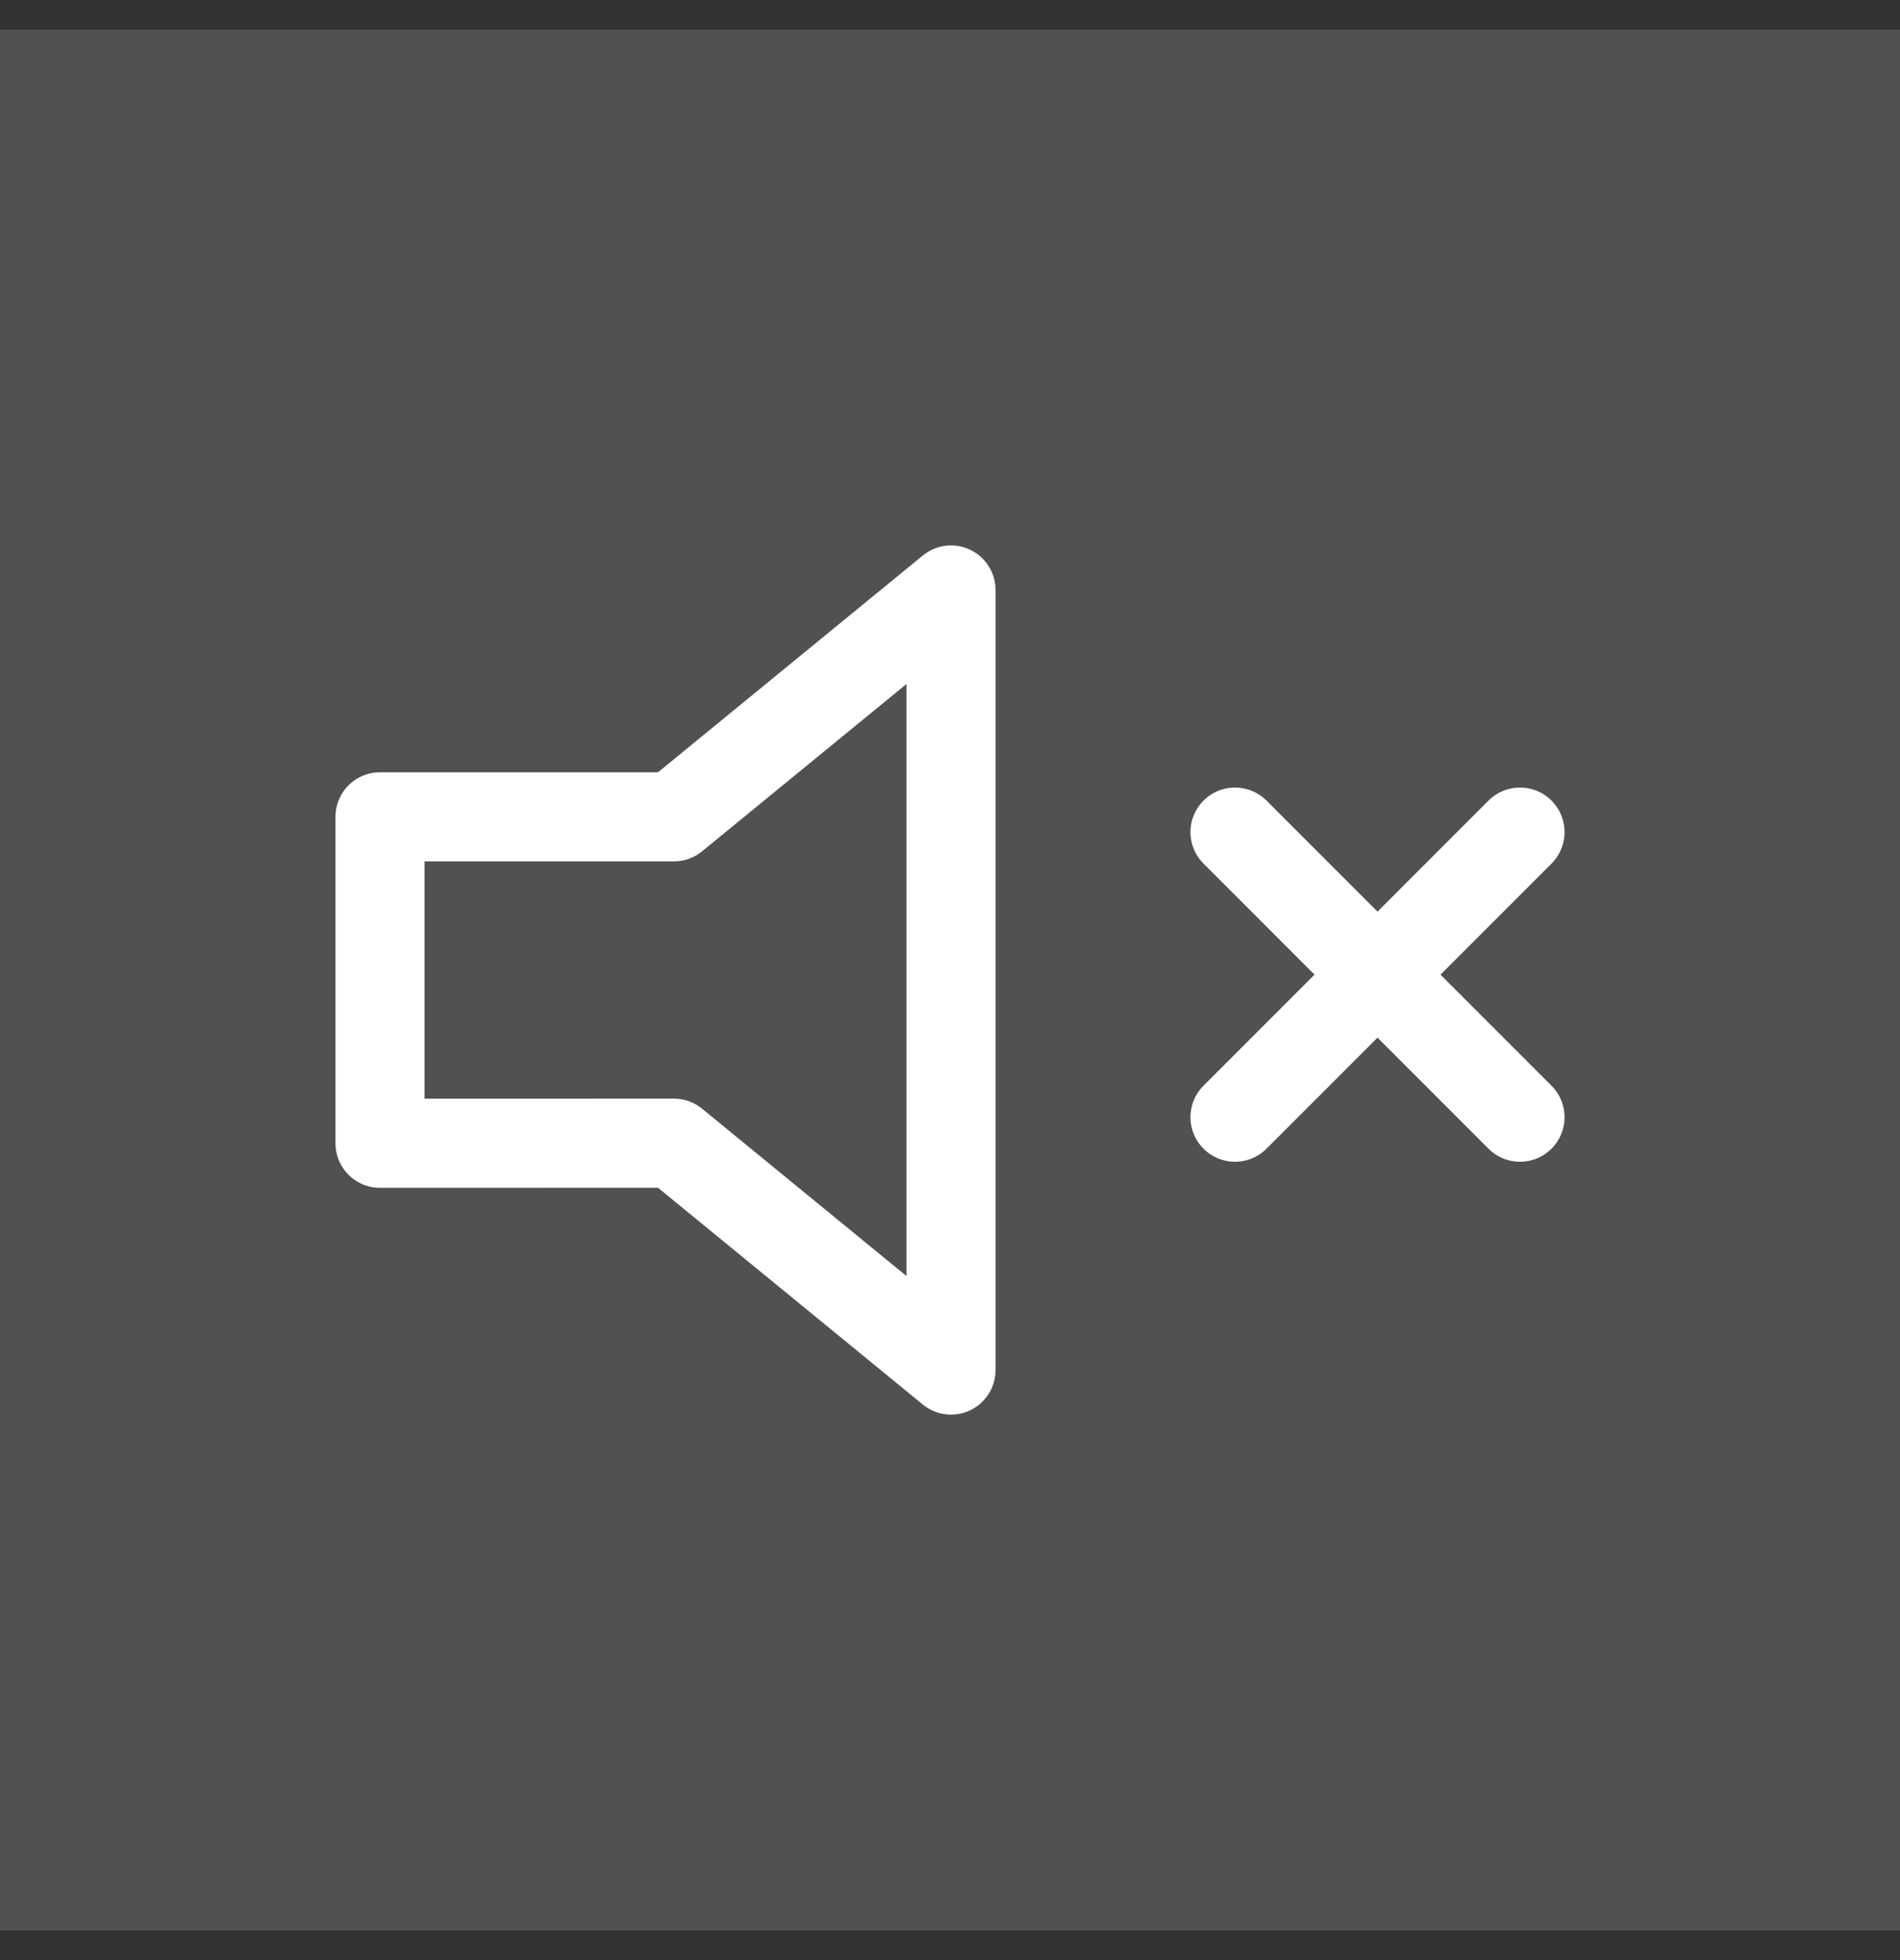 <svg width="32" height="33" viewBox="0 0 32 33" fill="none" xmlns="http://www.w3.org/2000/svg">
<rect x="0" y="0" width="32" height="33" fill="#333333" stroke="none"/>
<rect width="32" height="32" transform="translate(0 0.5)" fill="white" fill-opacity="0.15"/>
<path d="M25.6 14.009L23.2 16.409M23.2 16.409L20.8 18.809M23.2 16.409L25.6 18.809M23.2 16.409L20.8 14.009M16.017 9.933L11.35 13.752H6.4V19.248L11.35 19.247L16.017 23.066V9.933Z" stroke="white" stroke-width="1.5" stroke-linecap="round" stroke-linejoin="round"/>
</svg>
